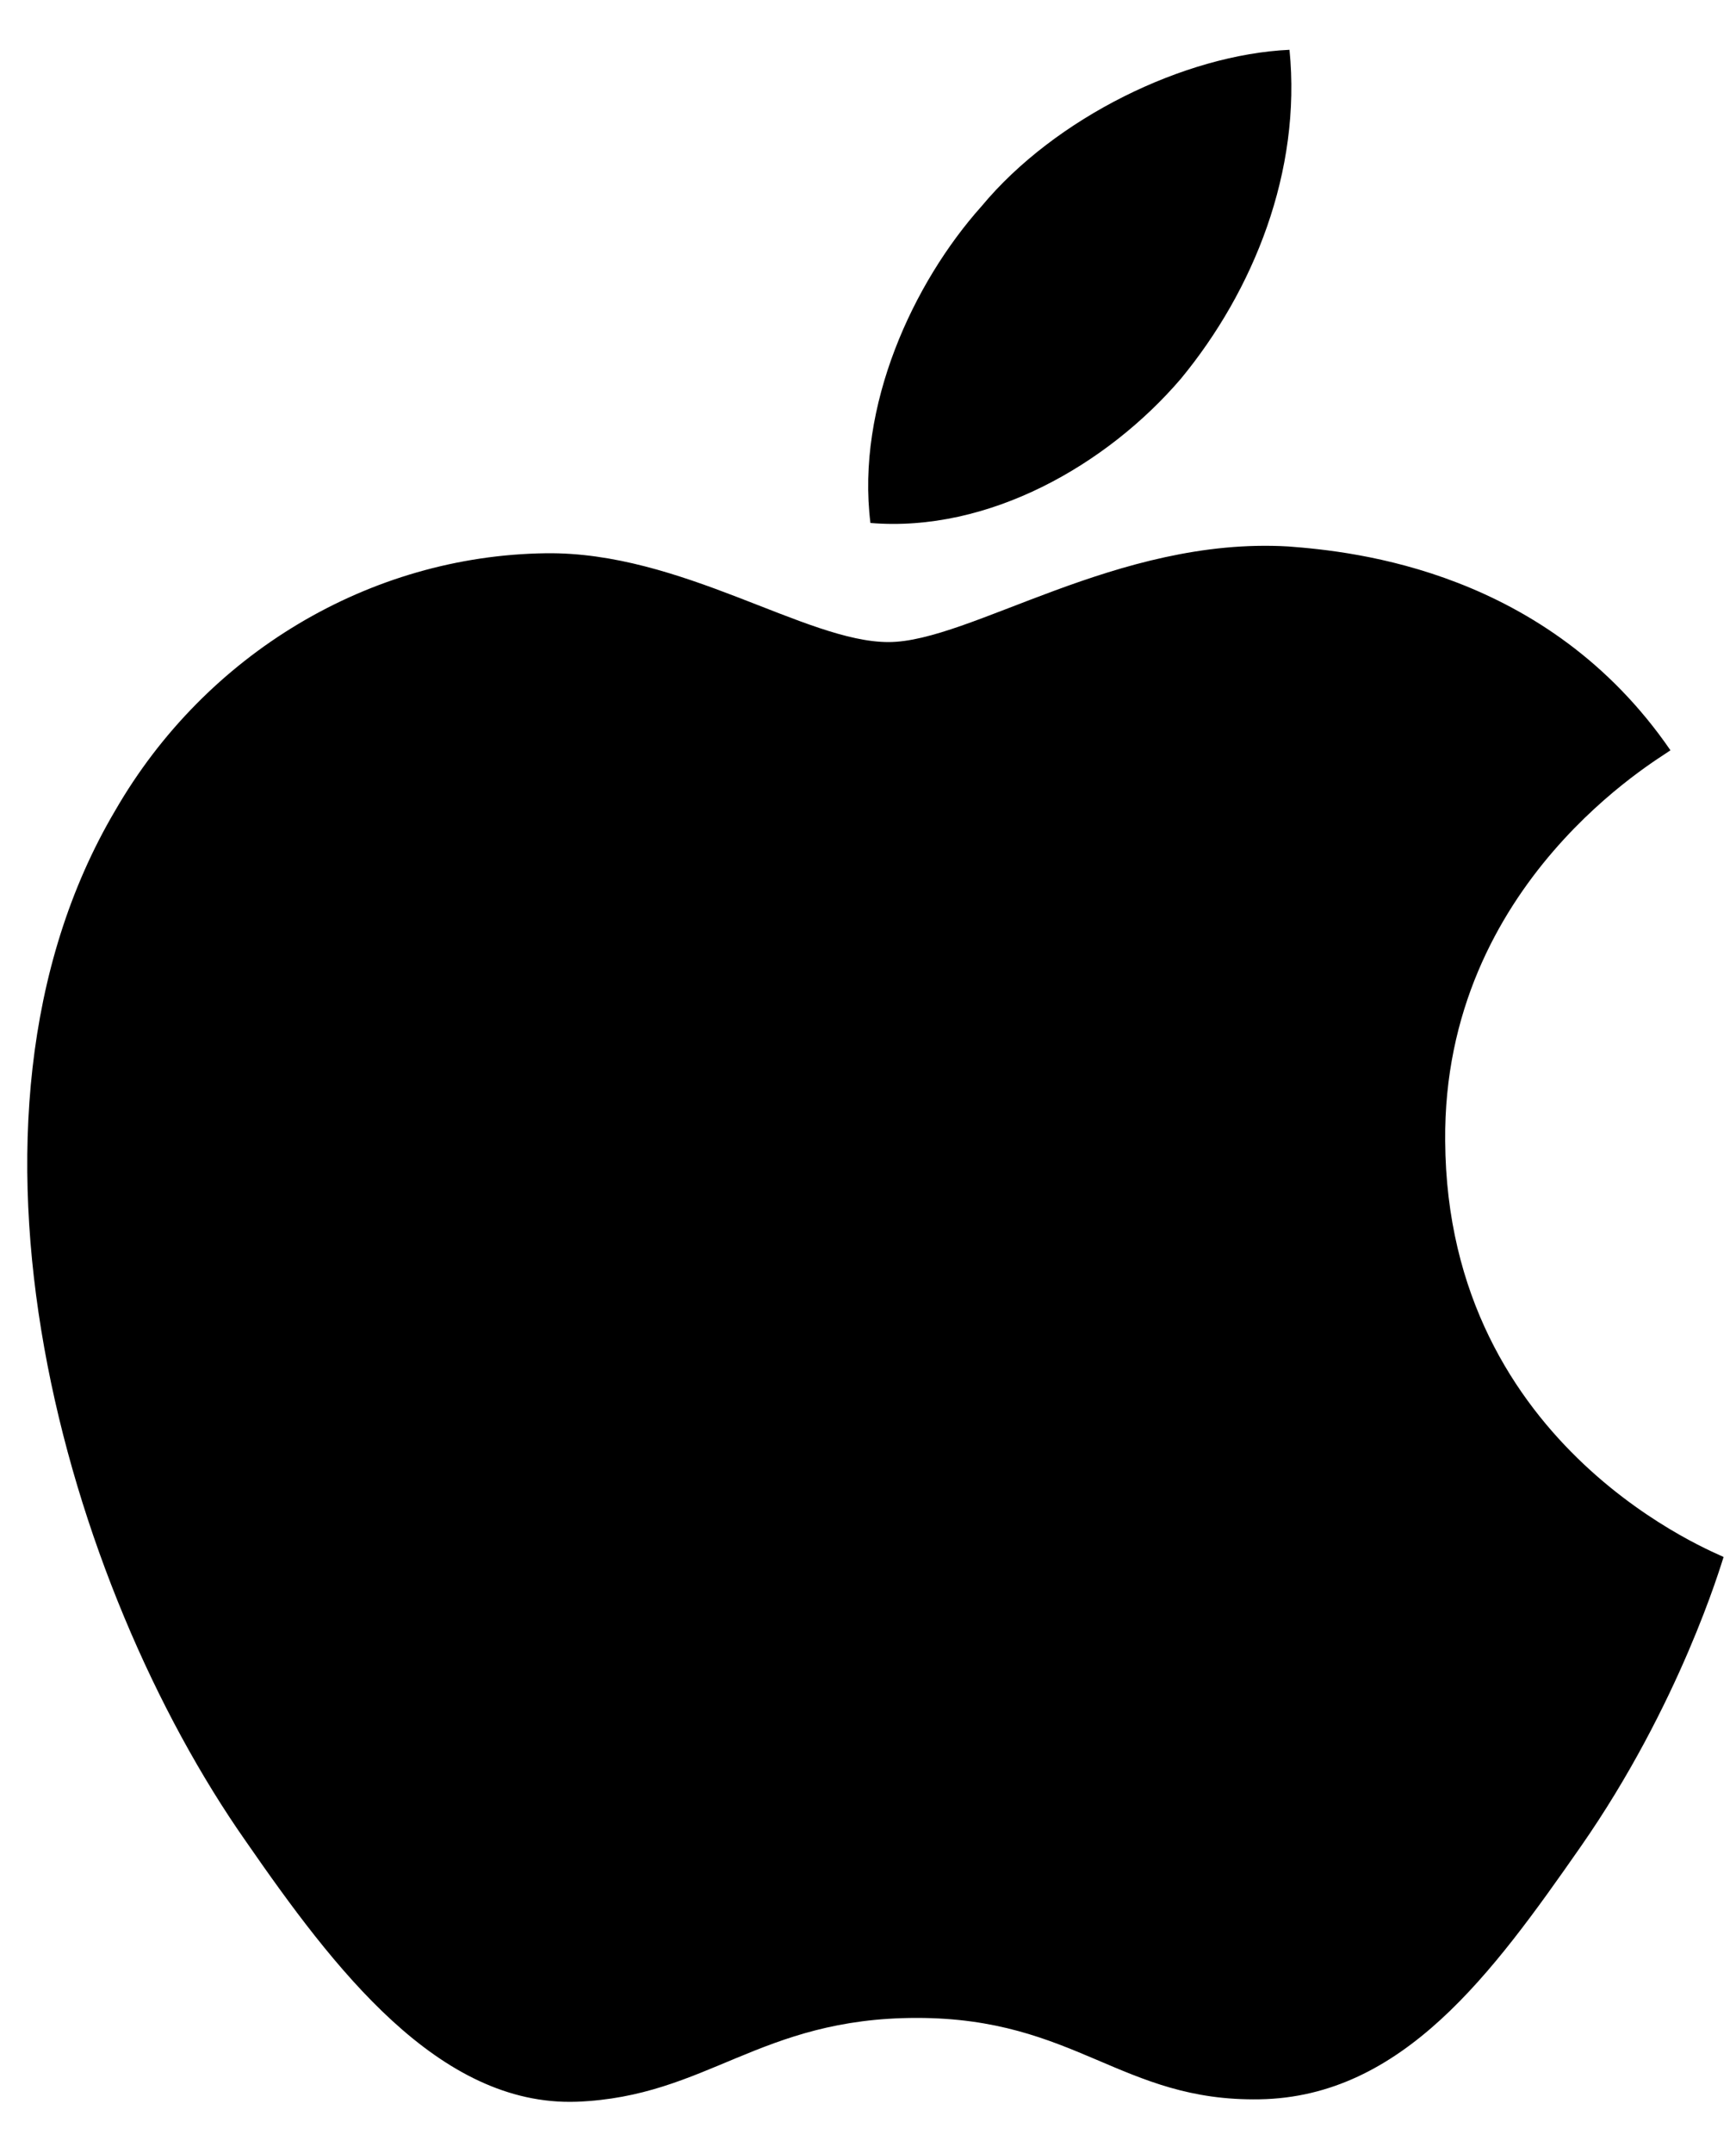 <svg width="25" height="31" viewBox="0 0 25 31" fill="none" xmlns="http://www.w3.org/2000/svg">
<path d="M17.006 5.453C15.943 6.695 14.234 7.672 12.535 7.53C12.326 5.848 13.152 4.069 14.135 2.97C15.198 1.69 17.061 0.786 18.57 0.717C18.744 2.467 18.053 4.183 17.006 5.453ZM18.551 7.868C16.088 7.725 13.971 9.245 12.795 9.245C11.604 9.245 9.815 7.94 7.859 7.966C5.321 8 2.961 9.413 1.66 11.669C-1.003 16.175 0.969 22.849 3.542 26.514C4.804 28.337 6.314 30.331 8.305 30.262C10.187 30.189 10.932 29.055 13.203 29.055C15.493 29.055 16.149 30.262 18.14 30.227C20.202 30.192 21.493 28.41 22.759 26.596C24.194 24.539 24.785 22.526 24.821 22.419C24.785 22.384 20.838 20.899 20.812 16.428C20.777 12.69 23.921 10.911 24.056 10.803C22.28 8.218 19.505 7.94 18.551 7.868Z" fill="black"/>
</svg>
